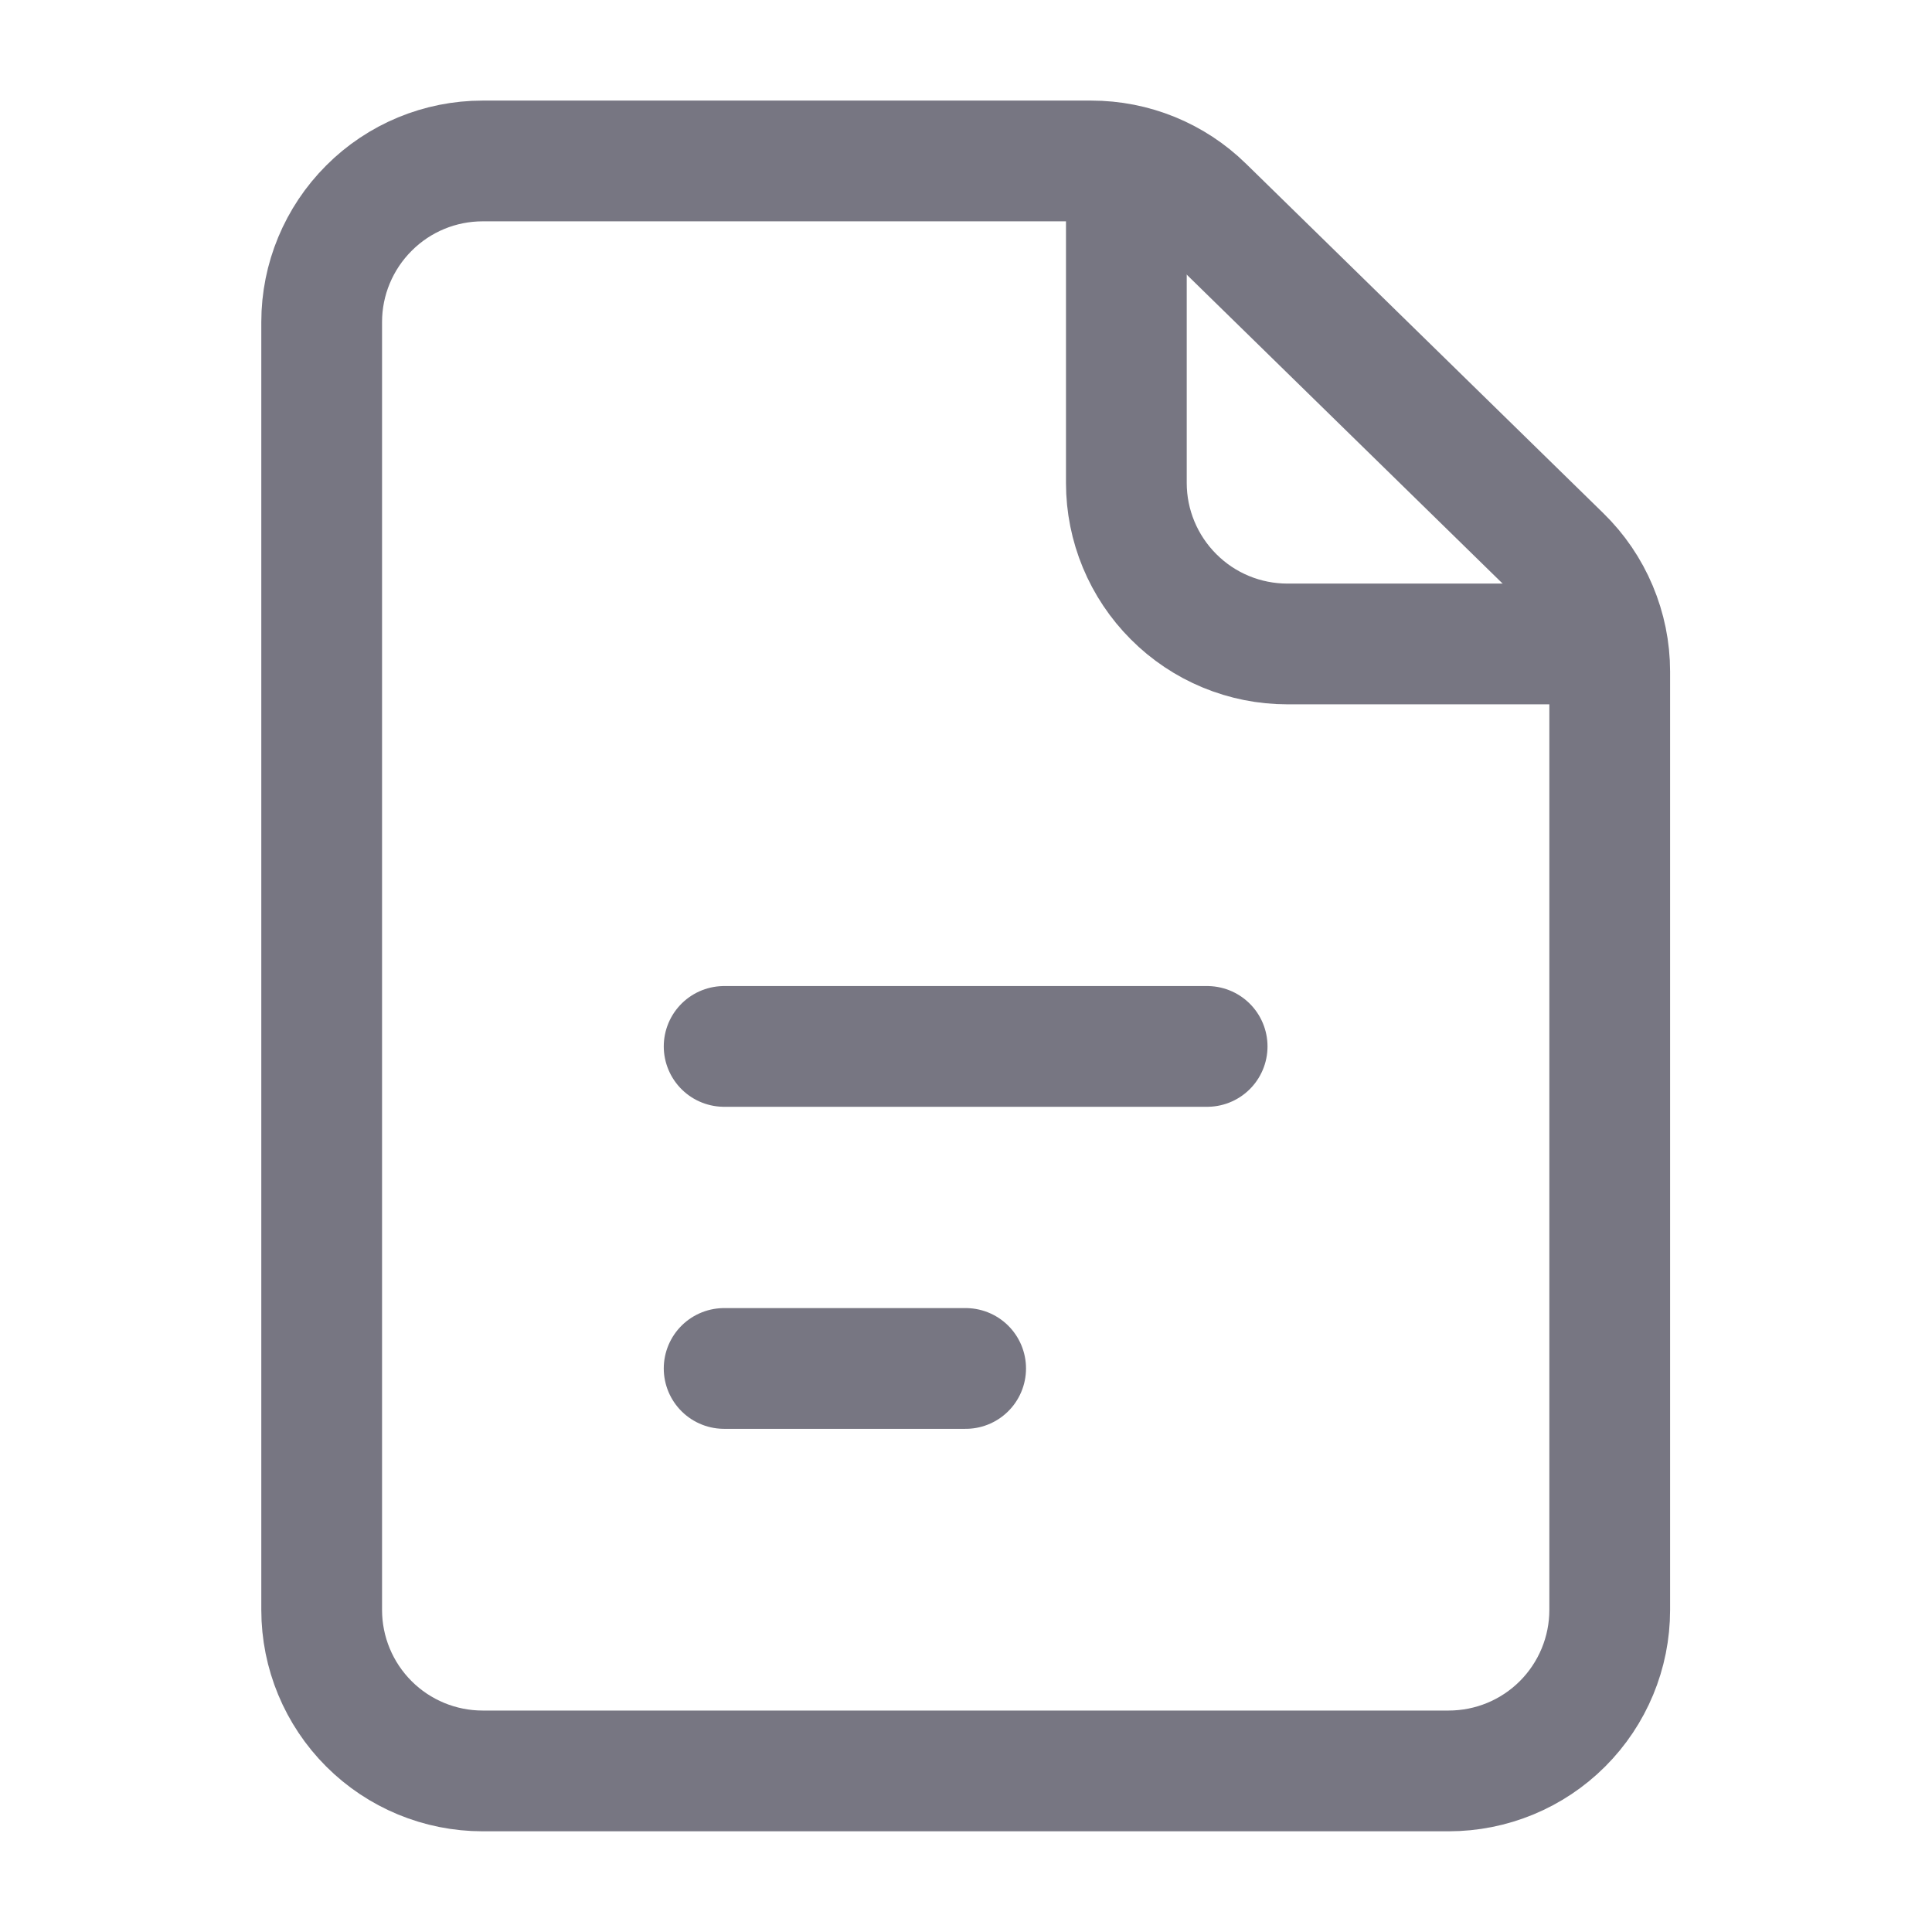 <svg width="16" height="16" viewBox="0 0 16 16" fill="none" xmlns="http://www.w3.org/2000/svg">
<path d="M5.997 11.333H7.997M2.664 2.666V13.333C2.664 13.687 2.805 14.026 3.055 14.276C3.305 14.526 3.644 14.666 3.997 14.666H11.997C12.351 14.666 12.69 14.526 12.94 14.276C13.19 14.026 13.331 13.687 13.331 13.333V5.561C13.331 5.383 13.295 5.208 13.226 5.044C13.157 4.88 13.056 4.732 12.929 4.608L9.969 1.713C9.72 1.469 9.386 1.333 9.037 1.333H3.997C3.644 1.333 3.305 1.473 3.055 1.724C2.805 1.974 2.664 2.313 2.664 2.666V2.666ZM5.997 8.666H9.997H5.997Z" stroke="#777682" stroke-linecap="round" stroke-linejoin="round"/>
<path d="M9.328 1.333V4C9.328 4.353 9.469 4.692 9.719 4.942C9.969 5.193 10.308 5.333 10.662 5.333H13.328" stroke="#777682" stroke-linejoin="round"/>
</svg>
